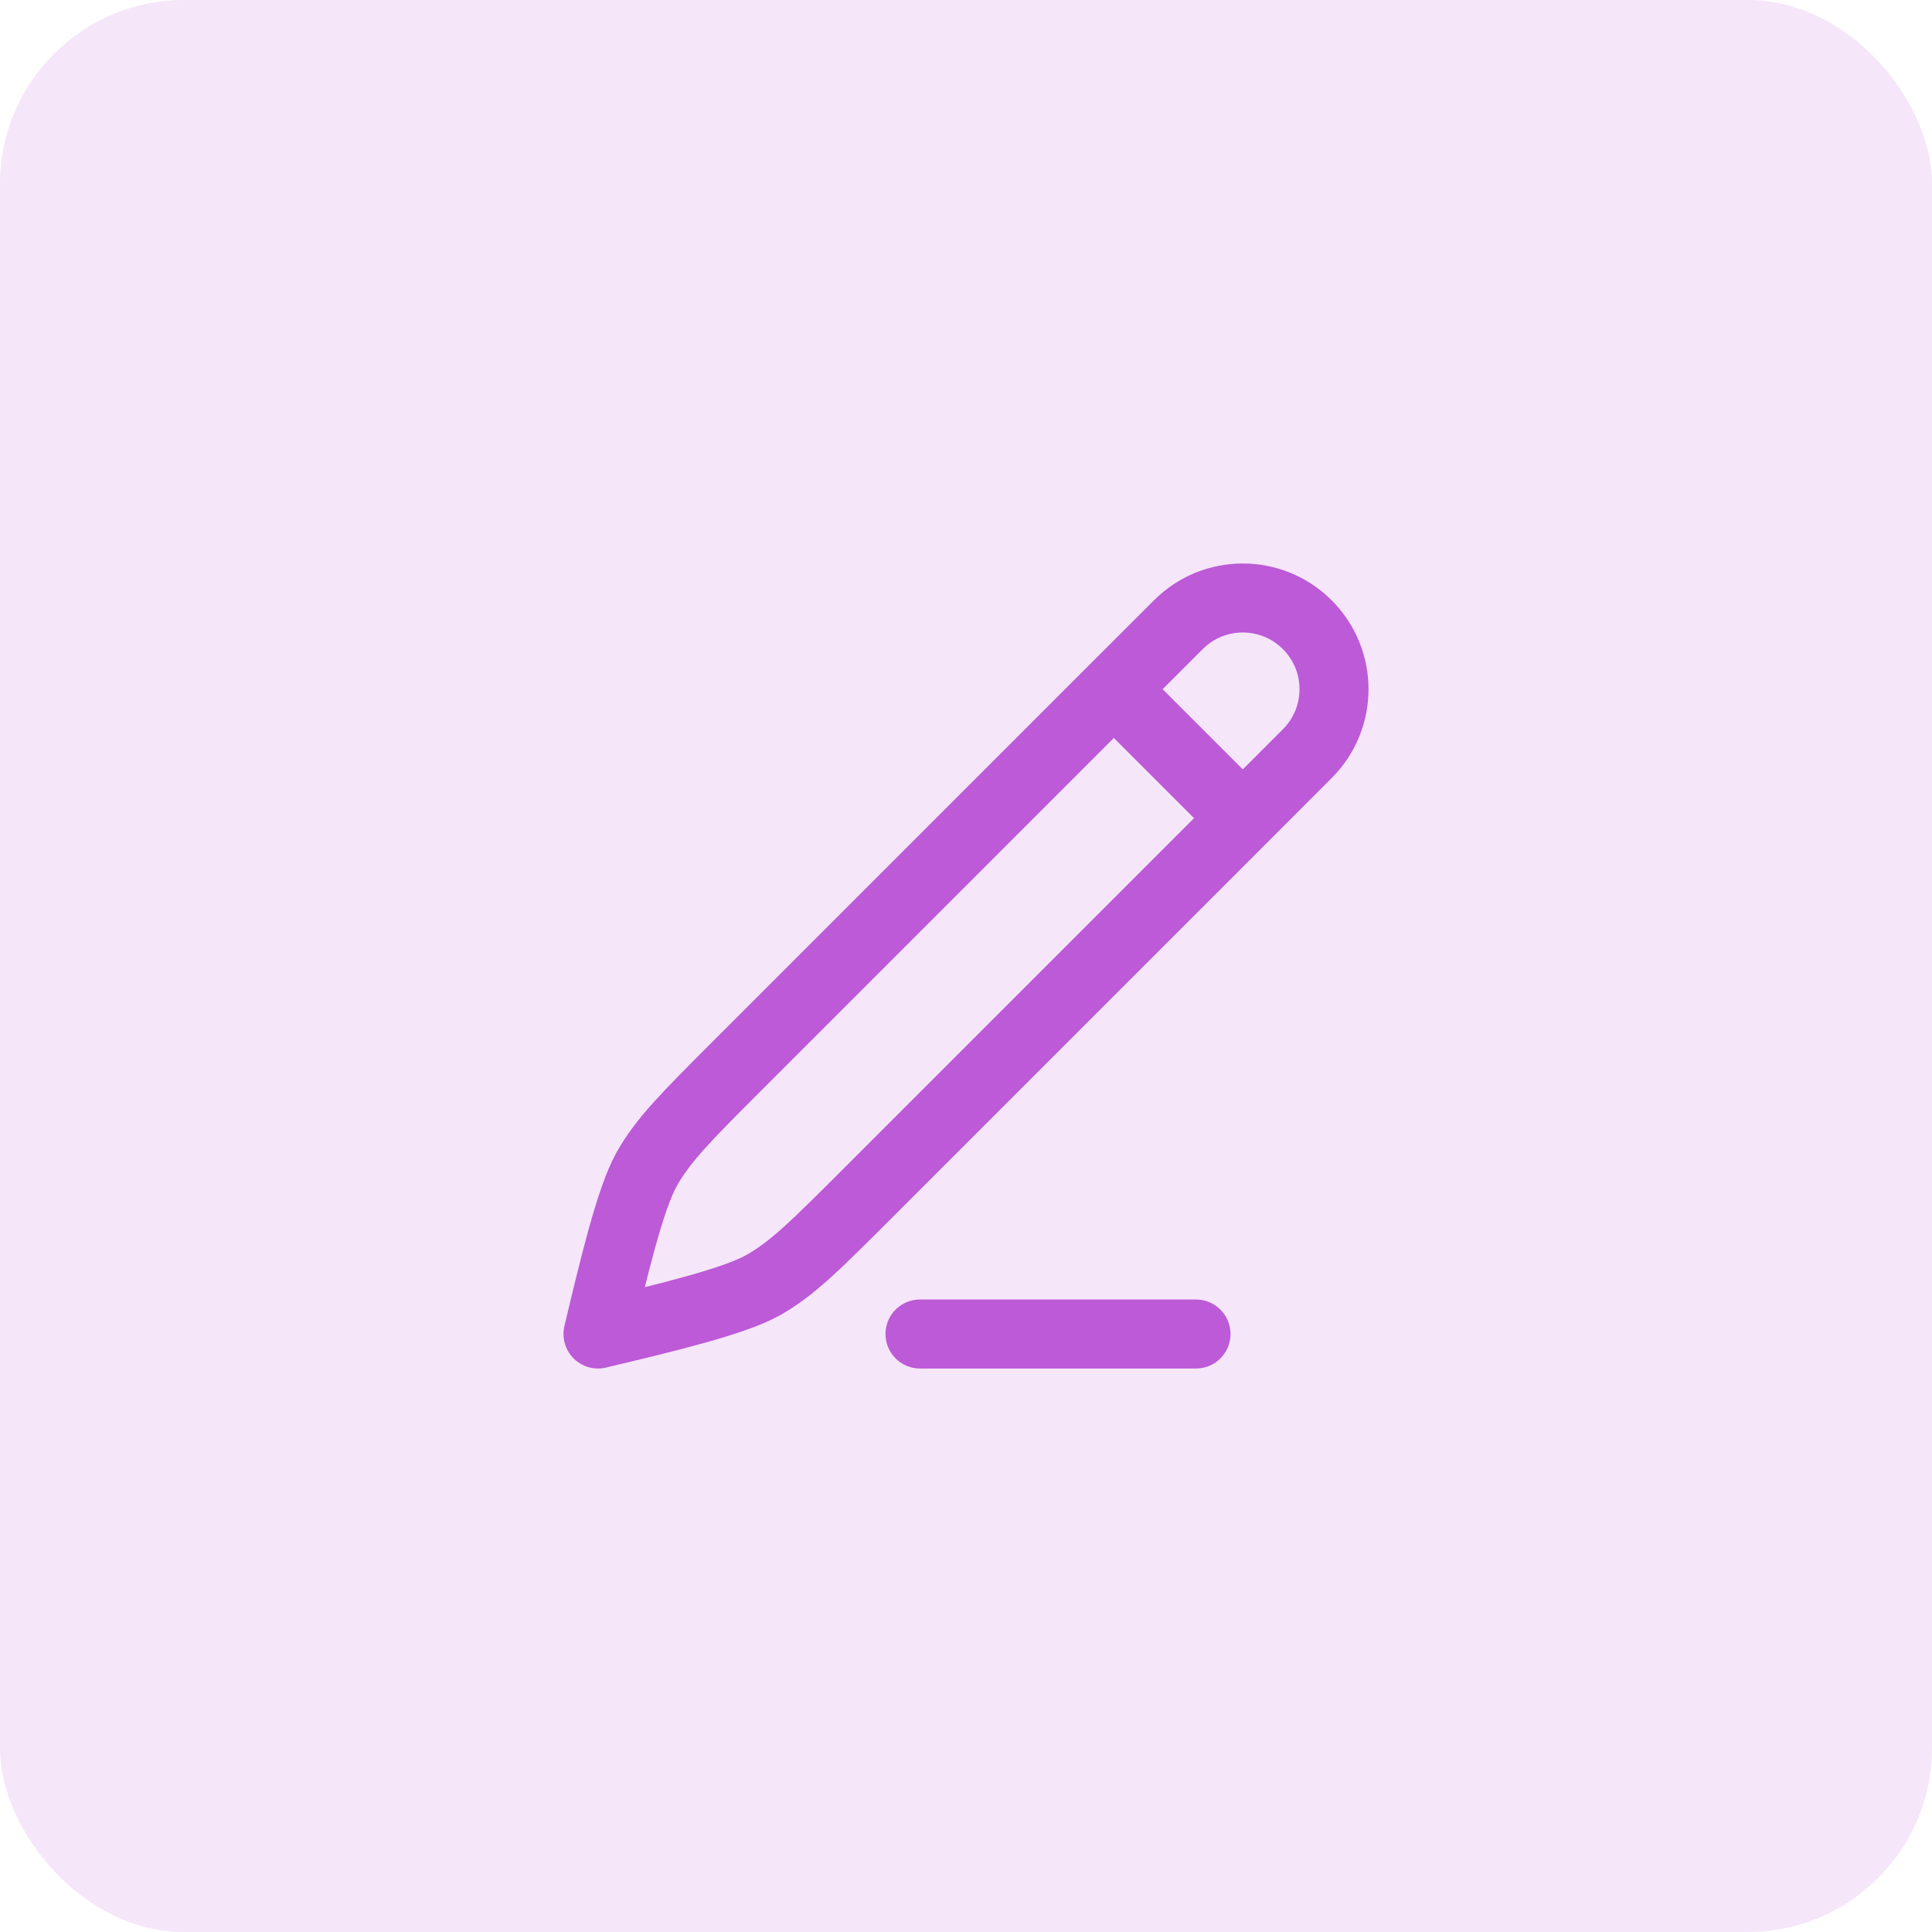 <svg width="42" height="42" viewBox="0 0 42 42" fill="none" xmlns="http://www.w3.org/2000/svg">
<rect width="42" height="42" rx="4" fill="#BC5AD7" fill-opacity="0.15"/>
<path d="M24.214 14.982L25.616 13.581C26.39 12.806 27.645 12.806 28.419 13.581C29.194 14.355 29.194 15.61 28.419 16.384L27.018 17.786M24.214 14.982L15.98 23.216C14.935 24.262 14.412 24.784 14.056 25.421C13.7 26.058 13.342 27.562 13 29C14.438 28.658 15.942 28.299 16.579 27.944C17.216 27.588 17.738 27.065 18.784 26.02L27.018 17.786M24.214 14.982L27.018 17.786" stroke="#BC5AD7" stroke-width="1.5" stroke-linecap="round" stroke-linejoin="round"/>
<path d="M20 29H26" stroke="#BC5AD7" stroke-width="1.5" stroke-linecap="round"/>
</svg>
